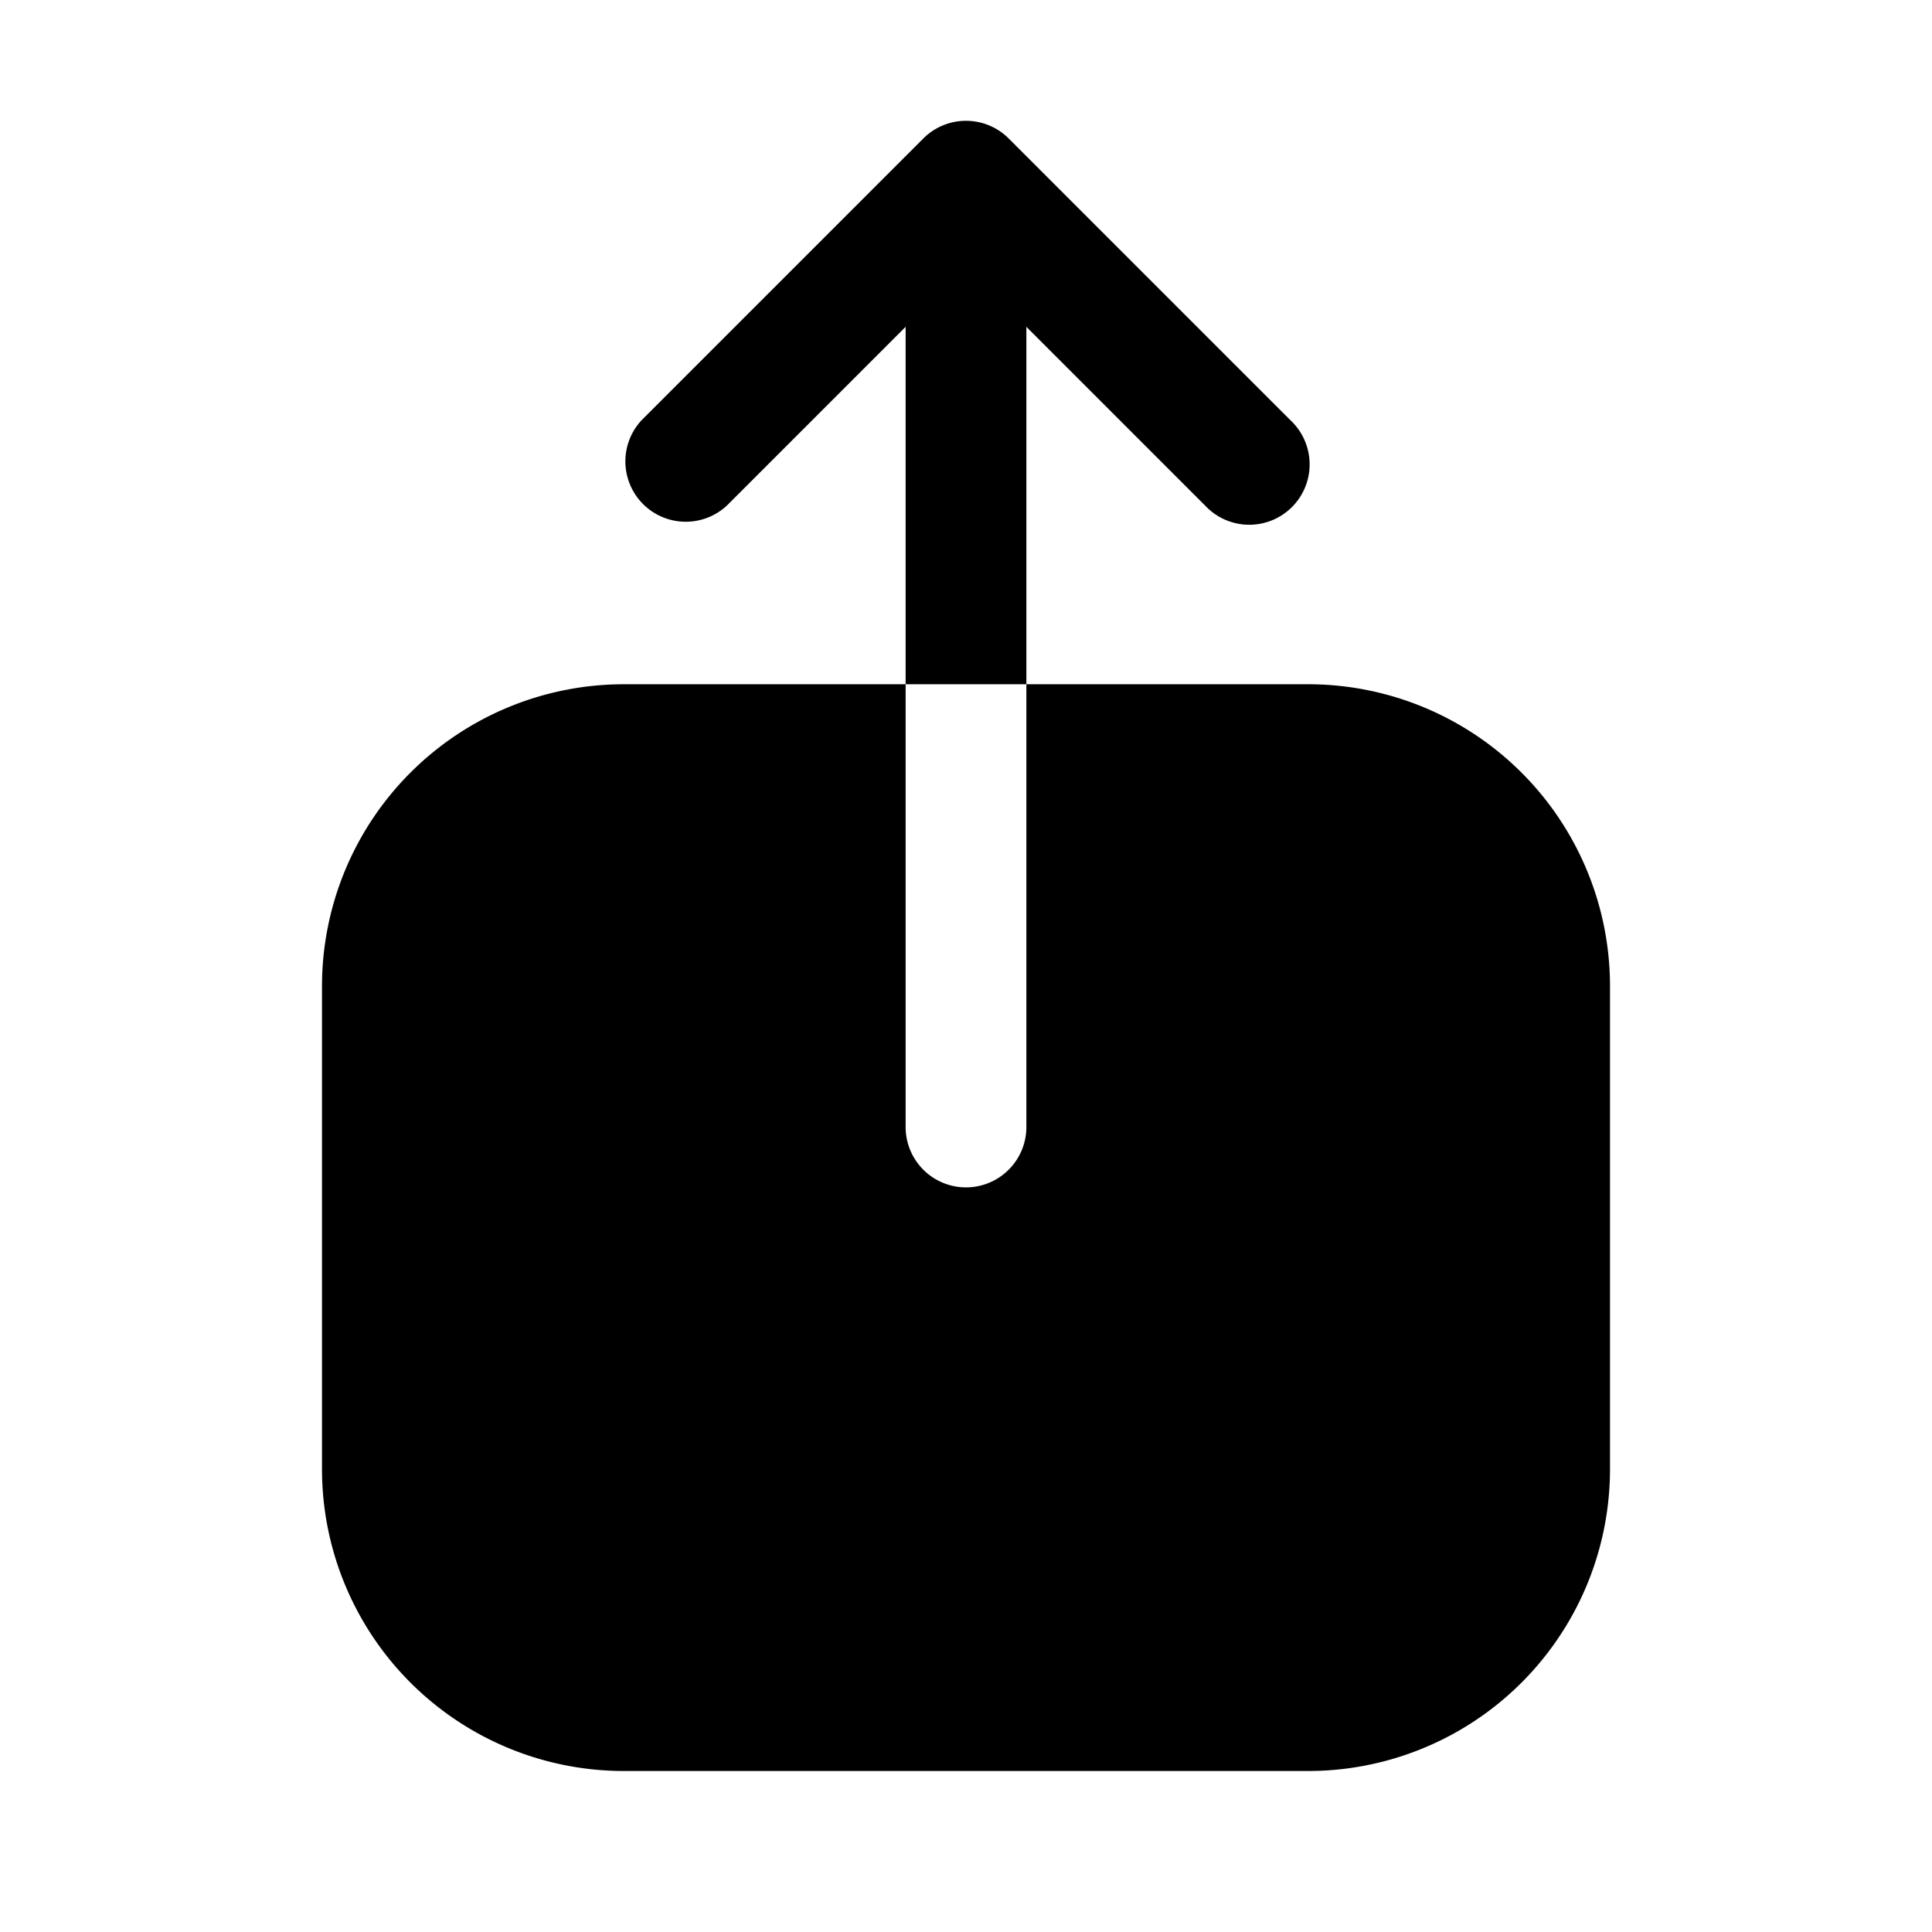 <svg width="24" height="24" viewBox="0 0 24 24" fill="none" xmlns="http://www.w3.org/2000/svg"><path fill-rule="evenodd" clip-rule="evenodd" d="M7.75 8.5A3.75 3.75 0 004 12.25v6A3.75 3.75 0 007.75 22h8.5A3.75 3.75 0 0020 18.25v-6a3.75 3.75 0 00-3.75-3.75h-8.5zm7.22-2.22a.75.75 0 101.06-1.06l-3.5-3.5a.75.75 0 00-1.06 0l-3.5 3.5a.75.75 0 001.06 1.06l2.22-2.22V14a.75.75 0 001.5 0V4.06l2.22 2.22z" fill="currentColor"/></svg>